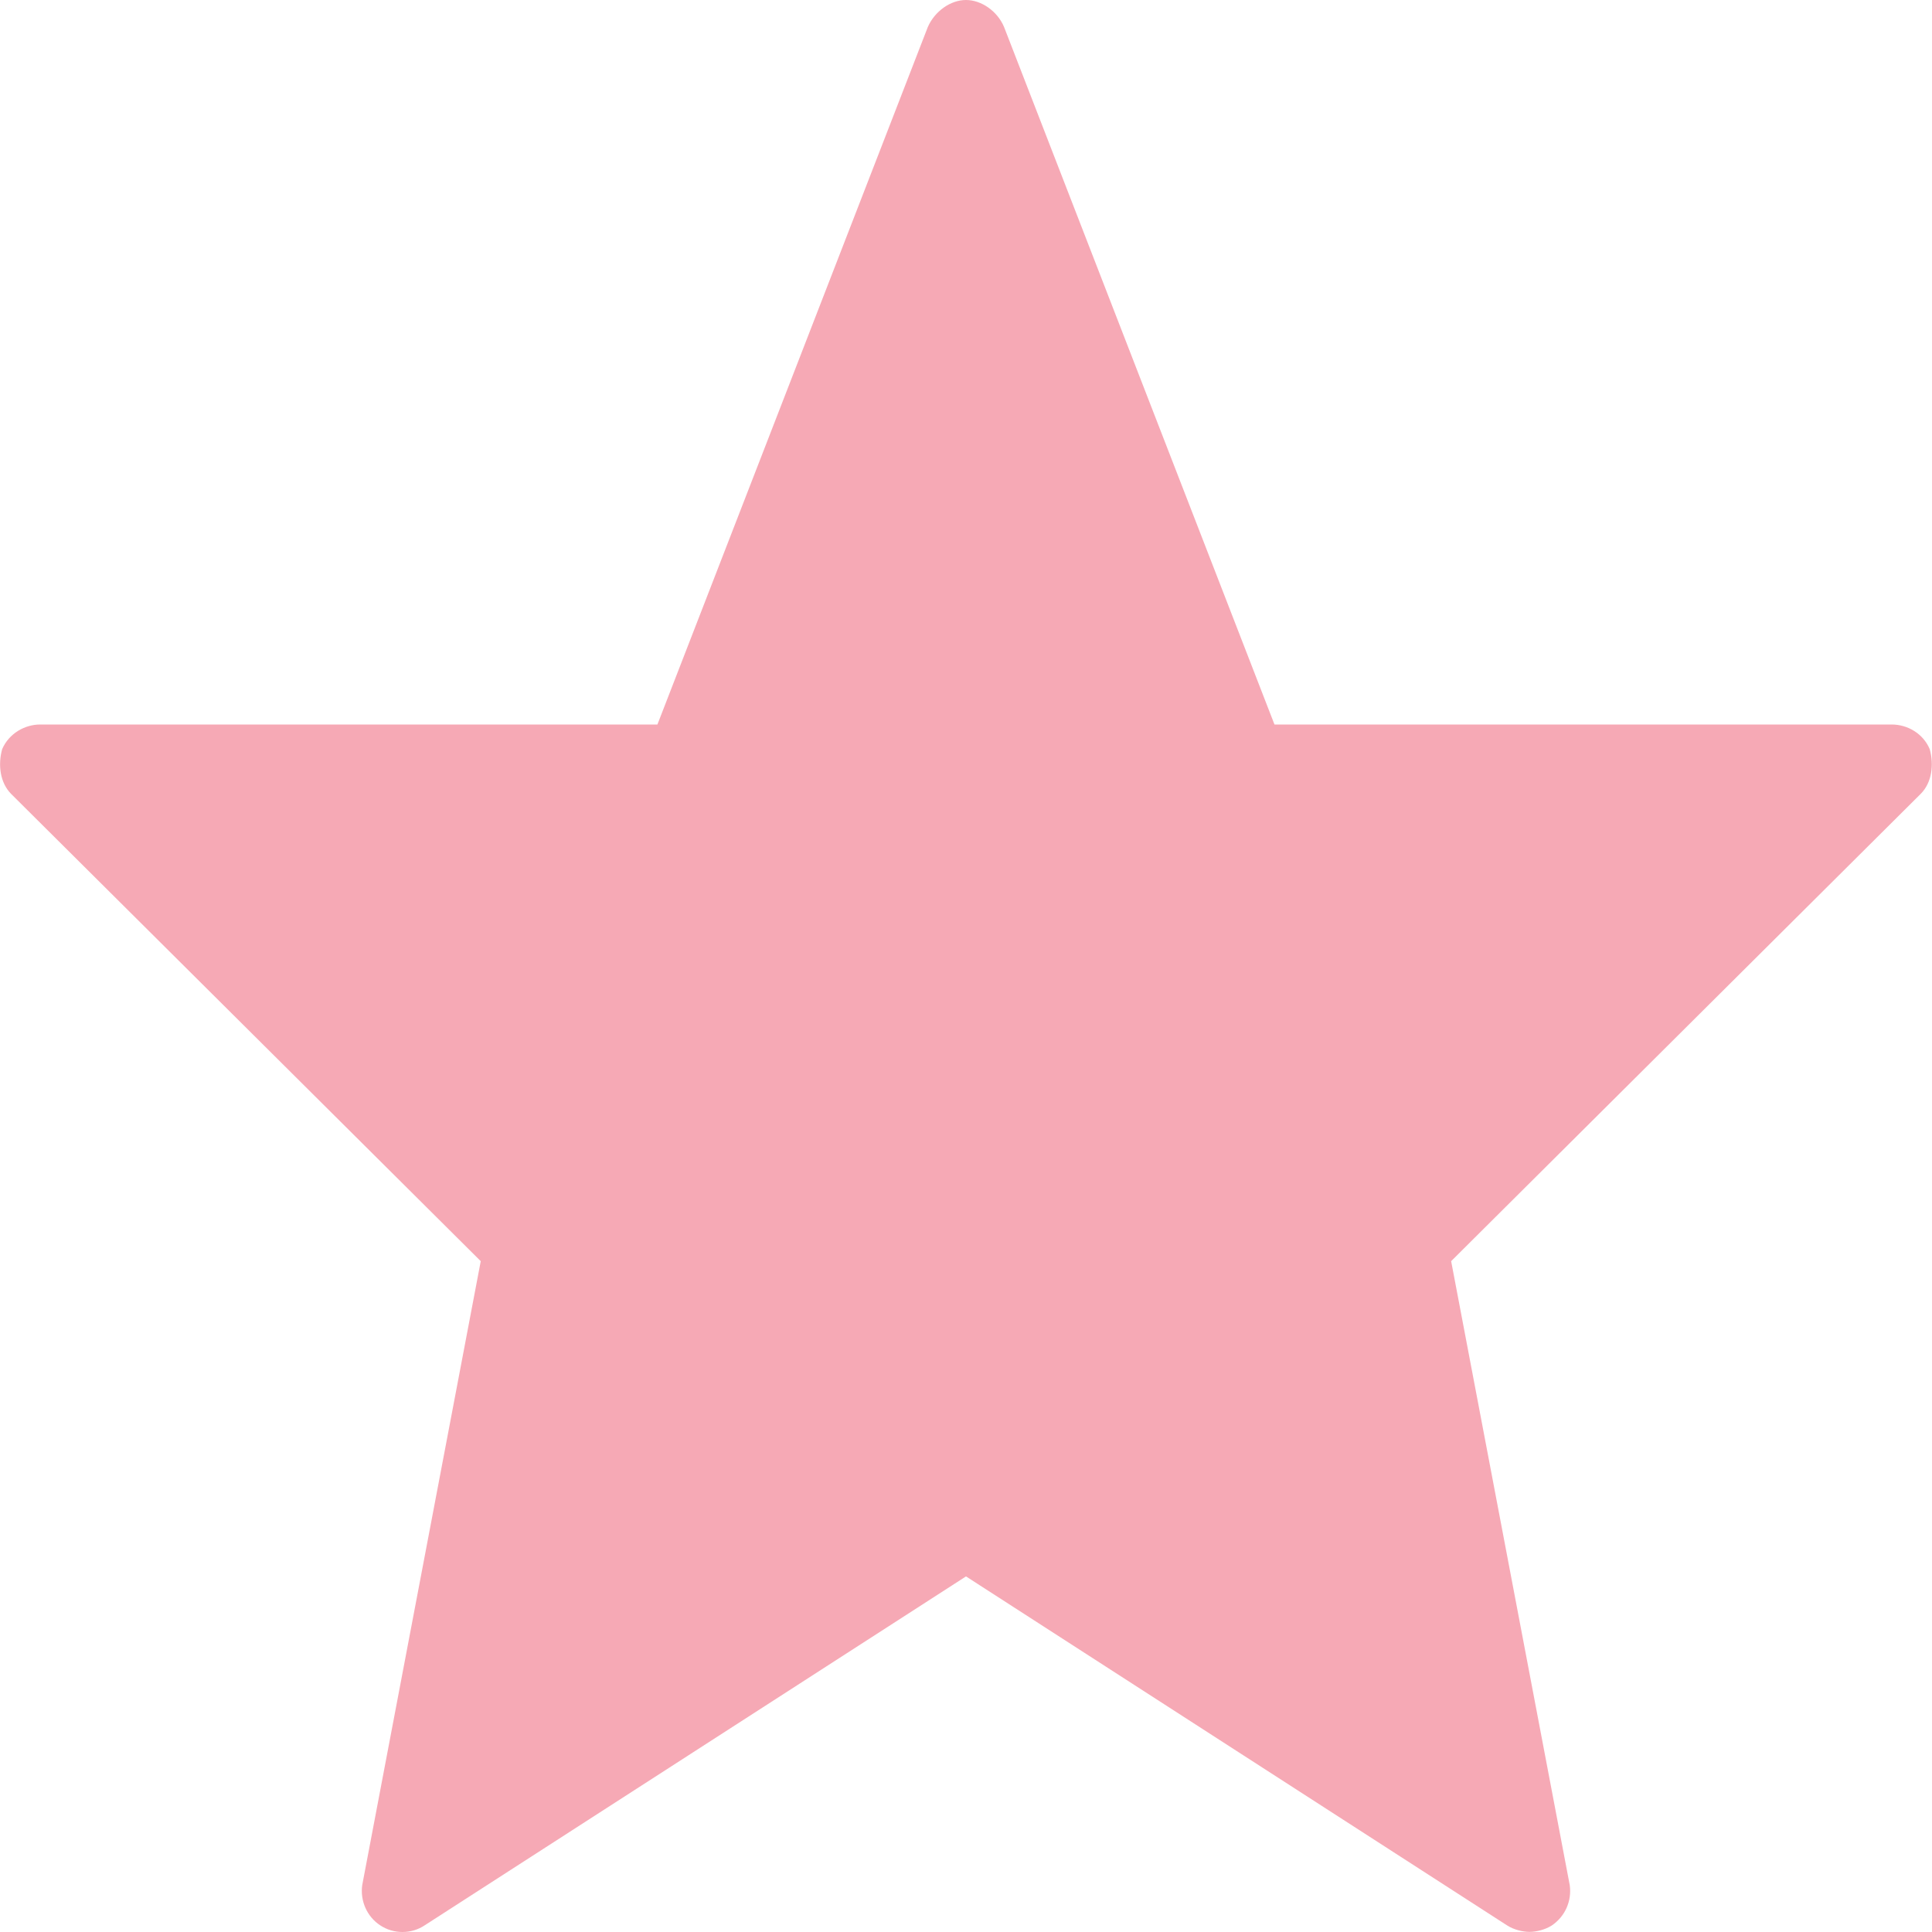 <svg viewBox="0 0 18 18">
  <path fill="#f6a9b5" d="M13.52 11.75l1.105 5.814c.02.146-.042.29-.167.375-.062.04-.146.06-.208.06s-.146-.02-.208-.06L9 14.687l-5.042 3.25c-.125.084-.292.084-.417 0-.124-.082-.187-.23-.166-.375l1.104-5.812L.104 7.397C0 7.292-.02 7.126.02 6.98c.063-.146.21-.23.355-.23h5.75l2.52-6.5C8.71.104 8.856 0 9 0s.292.104.354.25l2.52 6.5h5.75c.147 0 .293.083.355.23.04.145.02.312-.084.416L13.52 11.75z"/>
</svg>